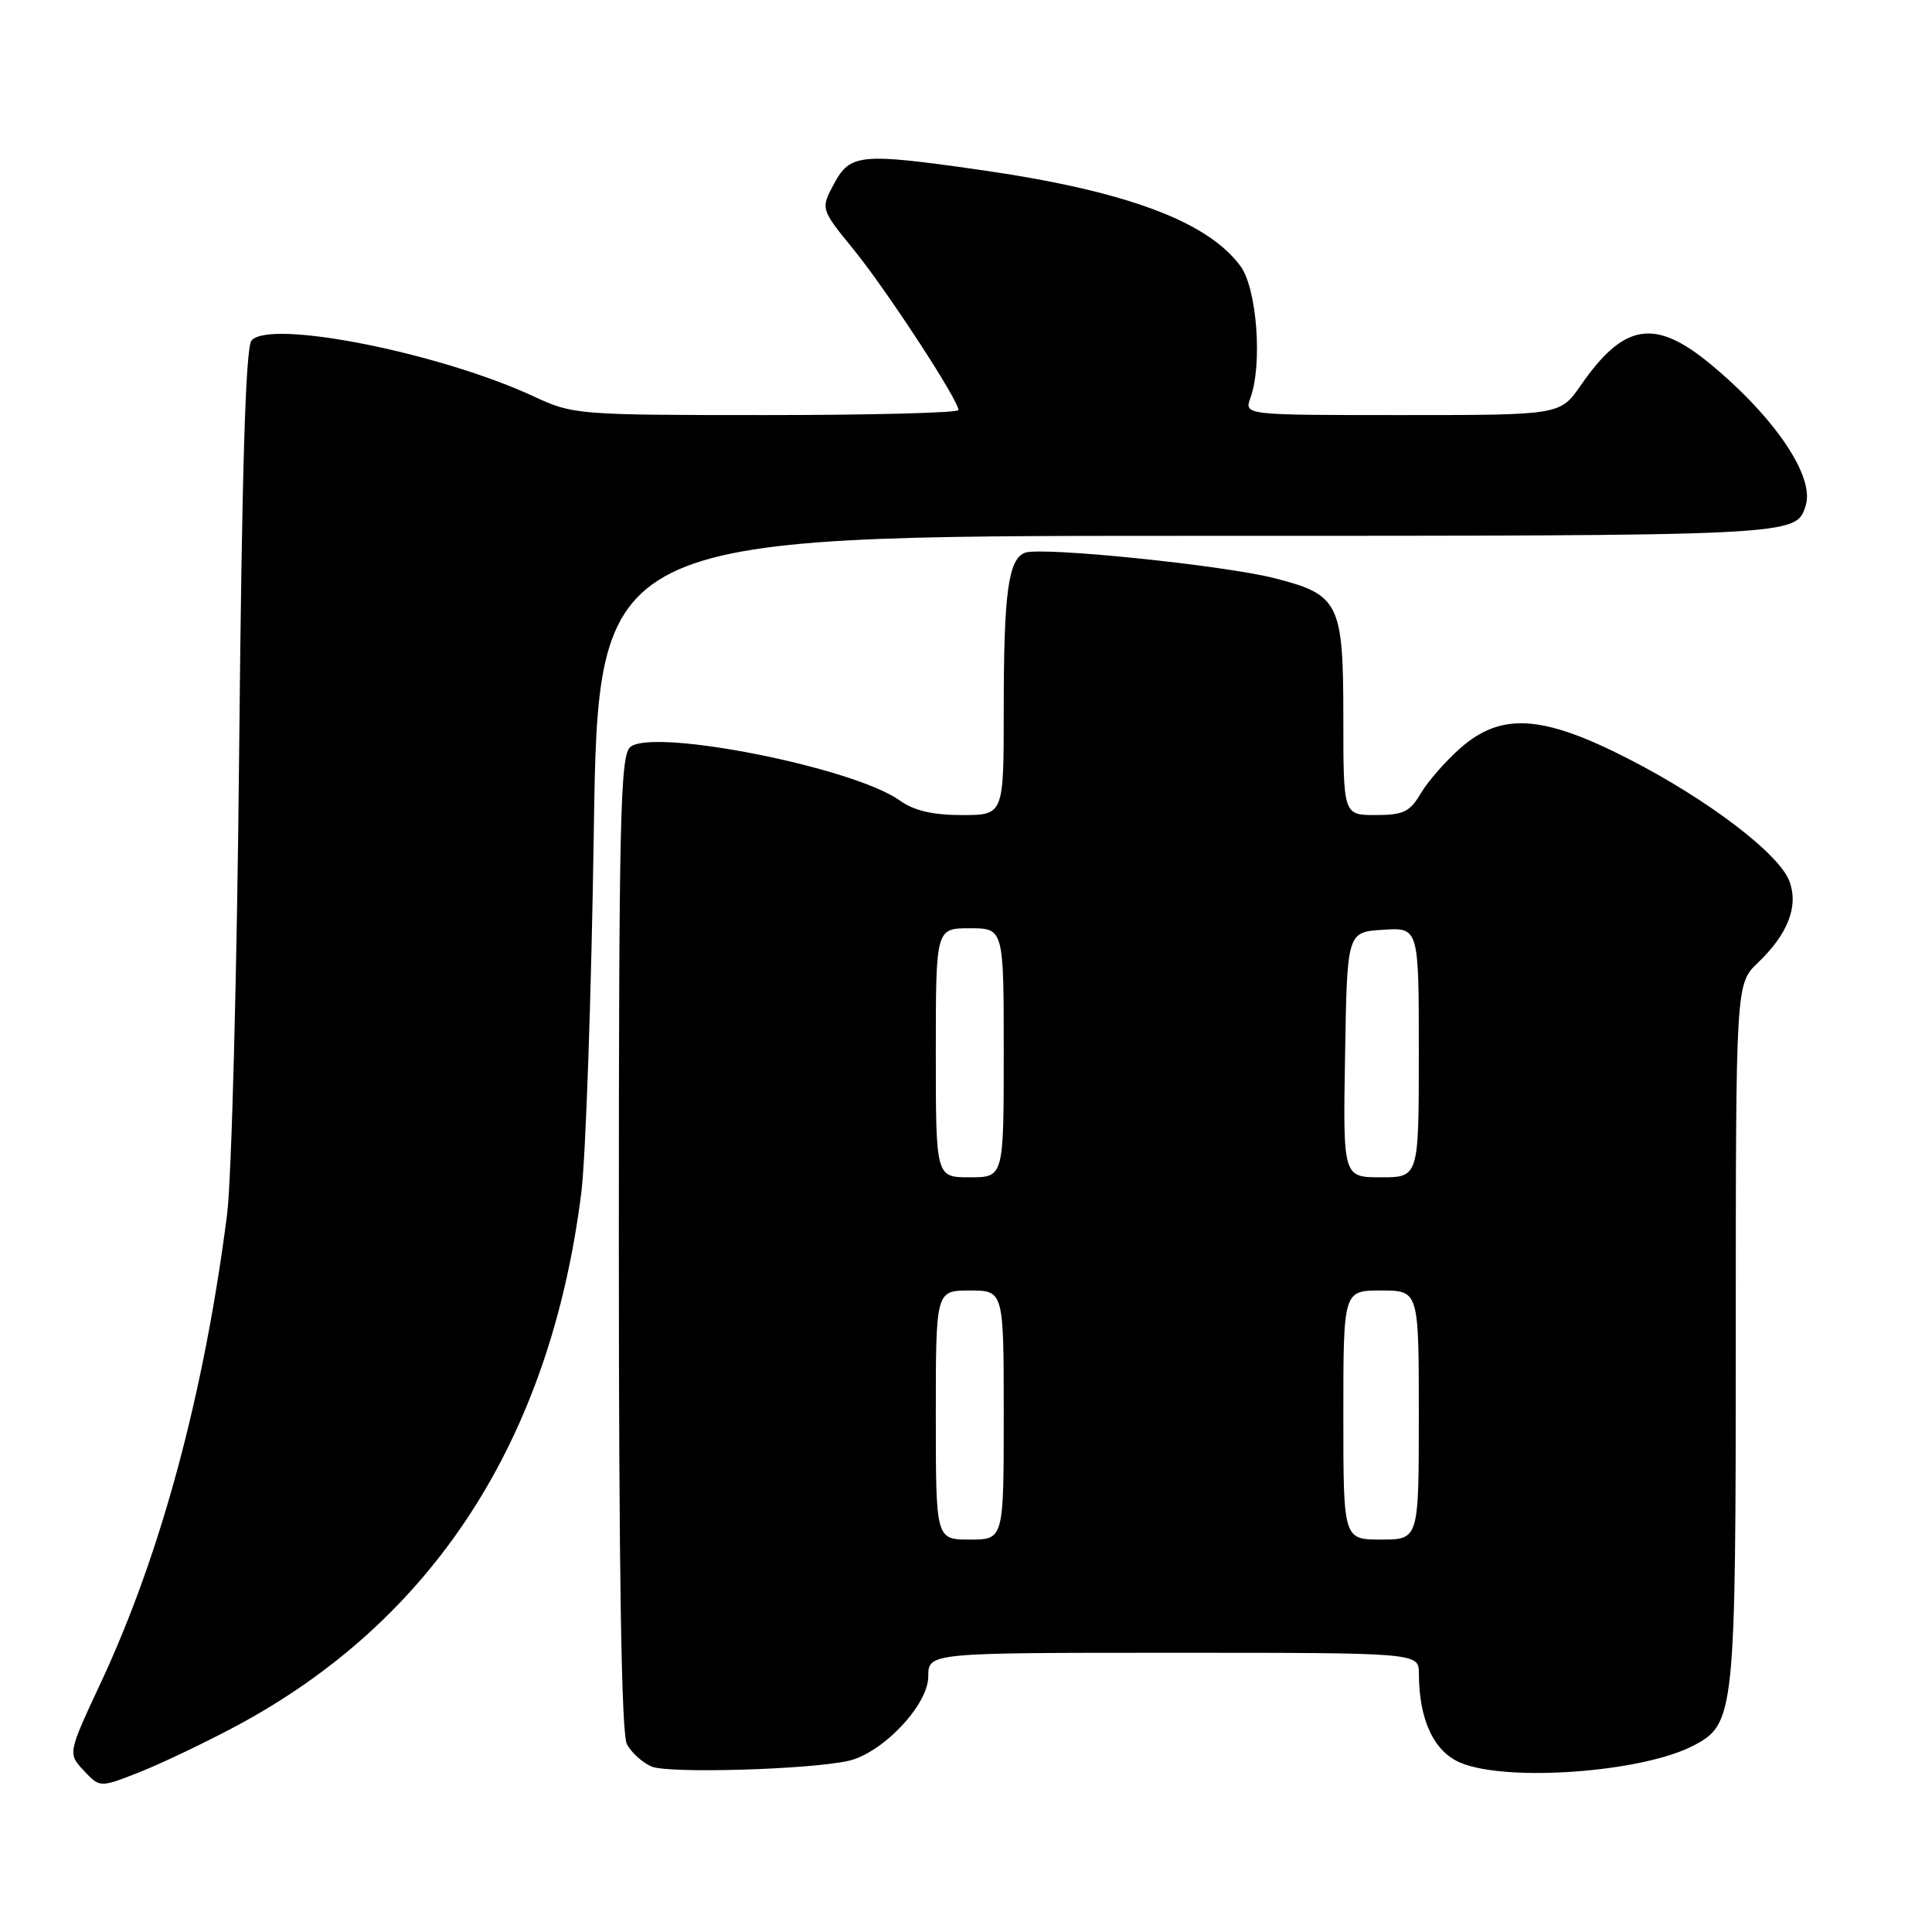 <?xml version="1.0" encoding="UTF-8" standalone="no"?>
<!DOCTYPE svg PUBLIC "-//W3C//DTD SVG 1.1//EN" "http://www.w3.org/Graphics/SVG/1.1/DTD/svg11.dtd" >
<svg xmlns="http://www.w3.org/2000/svg" xmlns:xlink="http://www.w3.org/1999/xlink" version="1.1" viewBox="0 0 256 256">
 <g >
 <path fill="currentColor"
d=" M 31.03 228.85 C 57.34 214.87 72.92 190.87 77.03 158.00 C 77.61 153.32 78.36 131.84 78.68 110.25 C 79.27 71.00 79.27 71.00 157.44 71.00 C 238.61 71.00 237.95 71.03 239.26 67.00 C 240.49 63.18 235.23 55.36 226.65 48.25 C 219.27 42.14 215.17 42.81 209.47 51.05 C 206.73 55.00 206.73 55.00 185.80 55.00 C 164.87 55.00 164.87 55.00 165.68 52.75 C 167.31 48.28 166.55 38.22 164.37 35.26 C 159.95 29.26 148.98 25.23 129.63 22.48 C 114.00 20.25 112.65 20.39 110.52 24.34 C 108.72 27.68 108.72 27.68 113.16 33.13 C 117.50 38.47 127.00 53.01 127.00 54.33 C 127.00 54.70 115.53 55.00 101.52 55.00 C 76.58 55.00 75.93 54.95 70.77 52.55 C 58.27 46.73 35.67 42.26 33.32 45.13 C 32.54 46.09 32.05 62.52 31.69 99.50 C 31.41 128.65 30.69 156.32 30.08 161.00 C 27.03 184.74 21.32 205.91 13.38 222.92 C 8.98 232.34 8.98 232.34 11.10 234.61 C 13.23 236.88 13.23 236.88 18.37 234.87 C 21.19 233.76 26.89 231.05 31.03 228.85 Z  M 112.35 233.34 C 116.87 232.37 123.00 225.93 123.00 222.15 C 123.00 219.00 123.00 219.00 155.50 219.00 C 188.00 219.00 188.00 219.00 188.01 221.75 C 188.02 227.88 189.99 232.10 193.54 233.58 C 199.69 236.15 217.52 234.85 224.31 231.34 C 229.89 228.46 230.00 227.36 230.00 176.72 C 230.00 130.37 230.00 130.37 232.93 127.57 C 236.94 123.73 238.35 120.05 237.09 116.73 C 235.70 113.08 226.20 105.87 215.70 100.51 C 204.38 94.72 198.92 94.38 193.53 99.11 C 191.58 100.82 189.21 103.52 188.27 105.11 C 186.82 107.58 185.95 108.00 182.28 108.00 C 178.00 108.00 178.00 108.00 178.00 95.11 C 178.00 79.89 177.46 78.80 168.90 76.62 C 162.10 74.88 137.96 72.42 135.82 73.24 C 133.60 74.09 133.00 78.51 133.00 94.12 C 133.00 108.00 133.00 108.00 127.46 108.00 C 123.57 108.00 121.11 107.42 119.21 106.06 C 113.13 101.70 86.59 96.44 83.52 98.98 C 82.19 100.09 82.00 108.22 82.00 164.69 C 82.00 208.37 82.34 229.77 83.07 231.12 C 83.65 232.22 85.11 233.54 86.32 234.07 C 88.49 235.02 106.92 234.50 112.35 233.34 Z  M 124.00 187.50 C 124.00 171.00 124.00 171.00 128.50 171.00 C 133.00 171.00 133.00 171.00 133.00 187.50 C 133.00 204.00 133.00 204.00 128.50 204.00 C 124.00 204.00 124.00 204.00 124.00 187.50 Z  M 178.00 187.50 C 178.00 171.00 178.00 171.00 183.00 171.00 C 188.00 171.00 188.00 171.00 188.00 187.50 C 188.00 204.00 188.00 204.00 183.00 204.00 C 178.00 204.00 178.00 204.00 178.00 187.50 Z  M 124.00 139.50 C 124.00 123.00 124.00 123.00 128.50 123.00 C 133.00 123.00 133.00 123.00 133.00 139.50 C 133.00 156.00 133.00 156.00 128.50 156.00 C 124.00 156.00 124.00 156.00 124.00 139.50 Z  M 178.23 139.75 C 178.50 123.50 178.50 123.50 183.25 123.20 C 188.00 122.89 188.00 122.89 188.00 139.45 C 188.00 156.00 188.00 156.00 182.98 156.00 C 177.95 156.00 177.95 156.00 178.23 139.75 Z "/>
</g>
</svg>